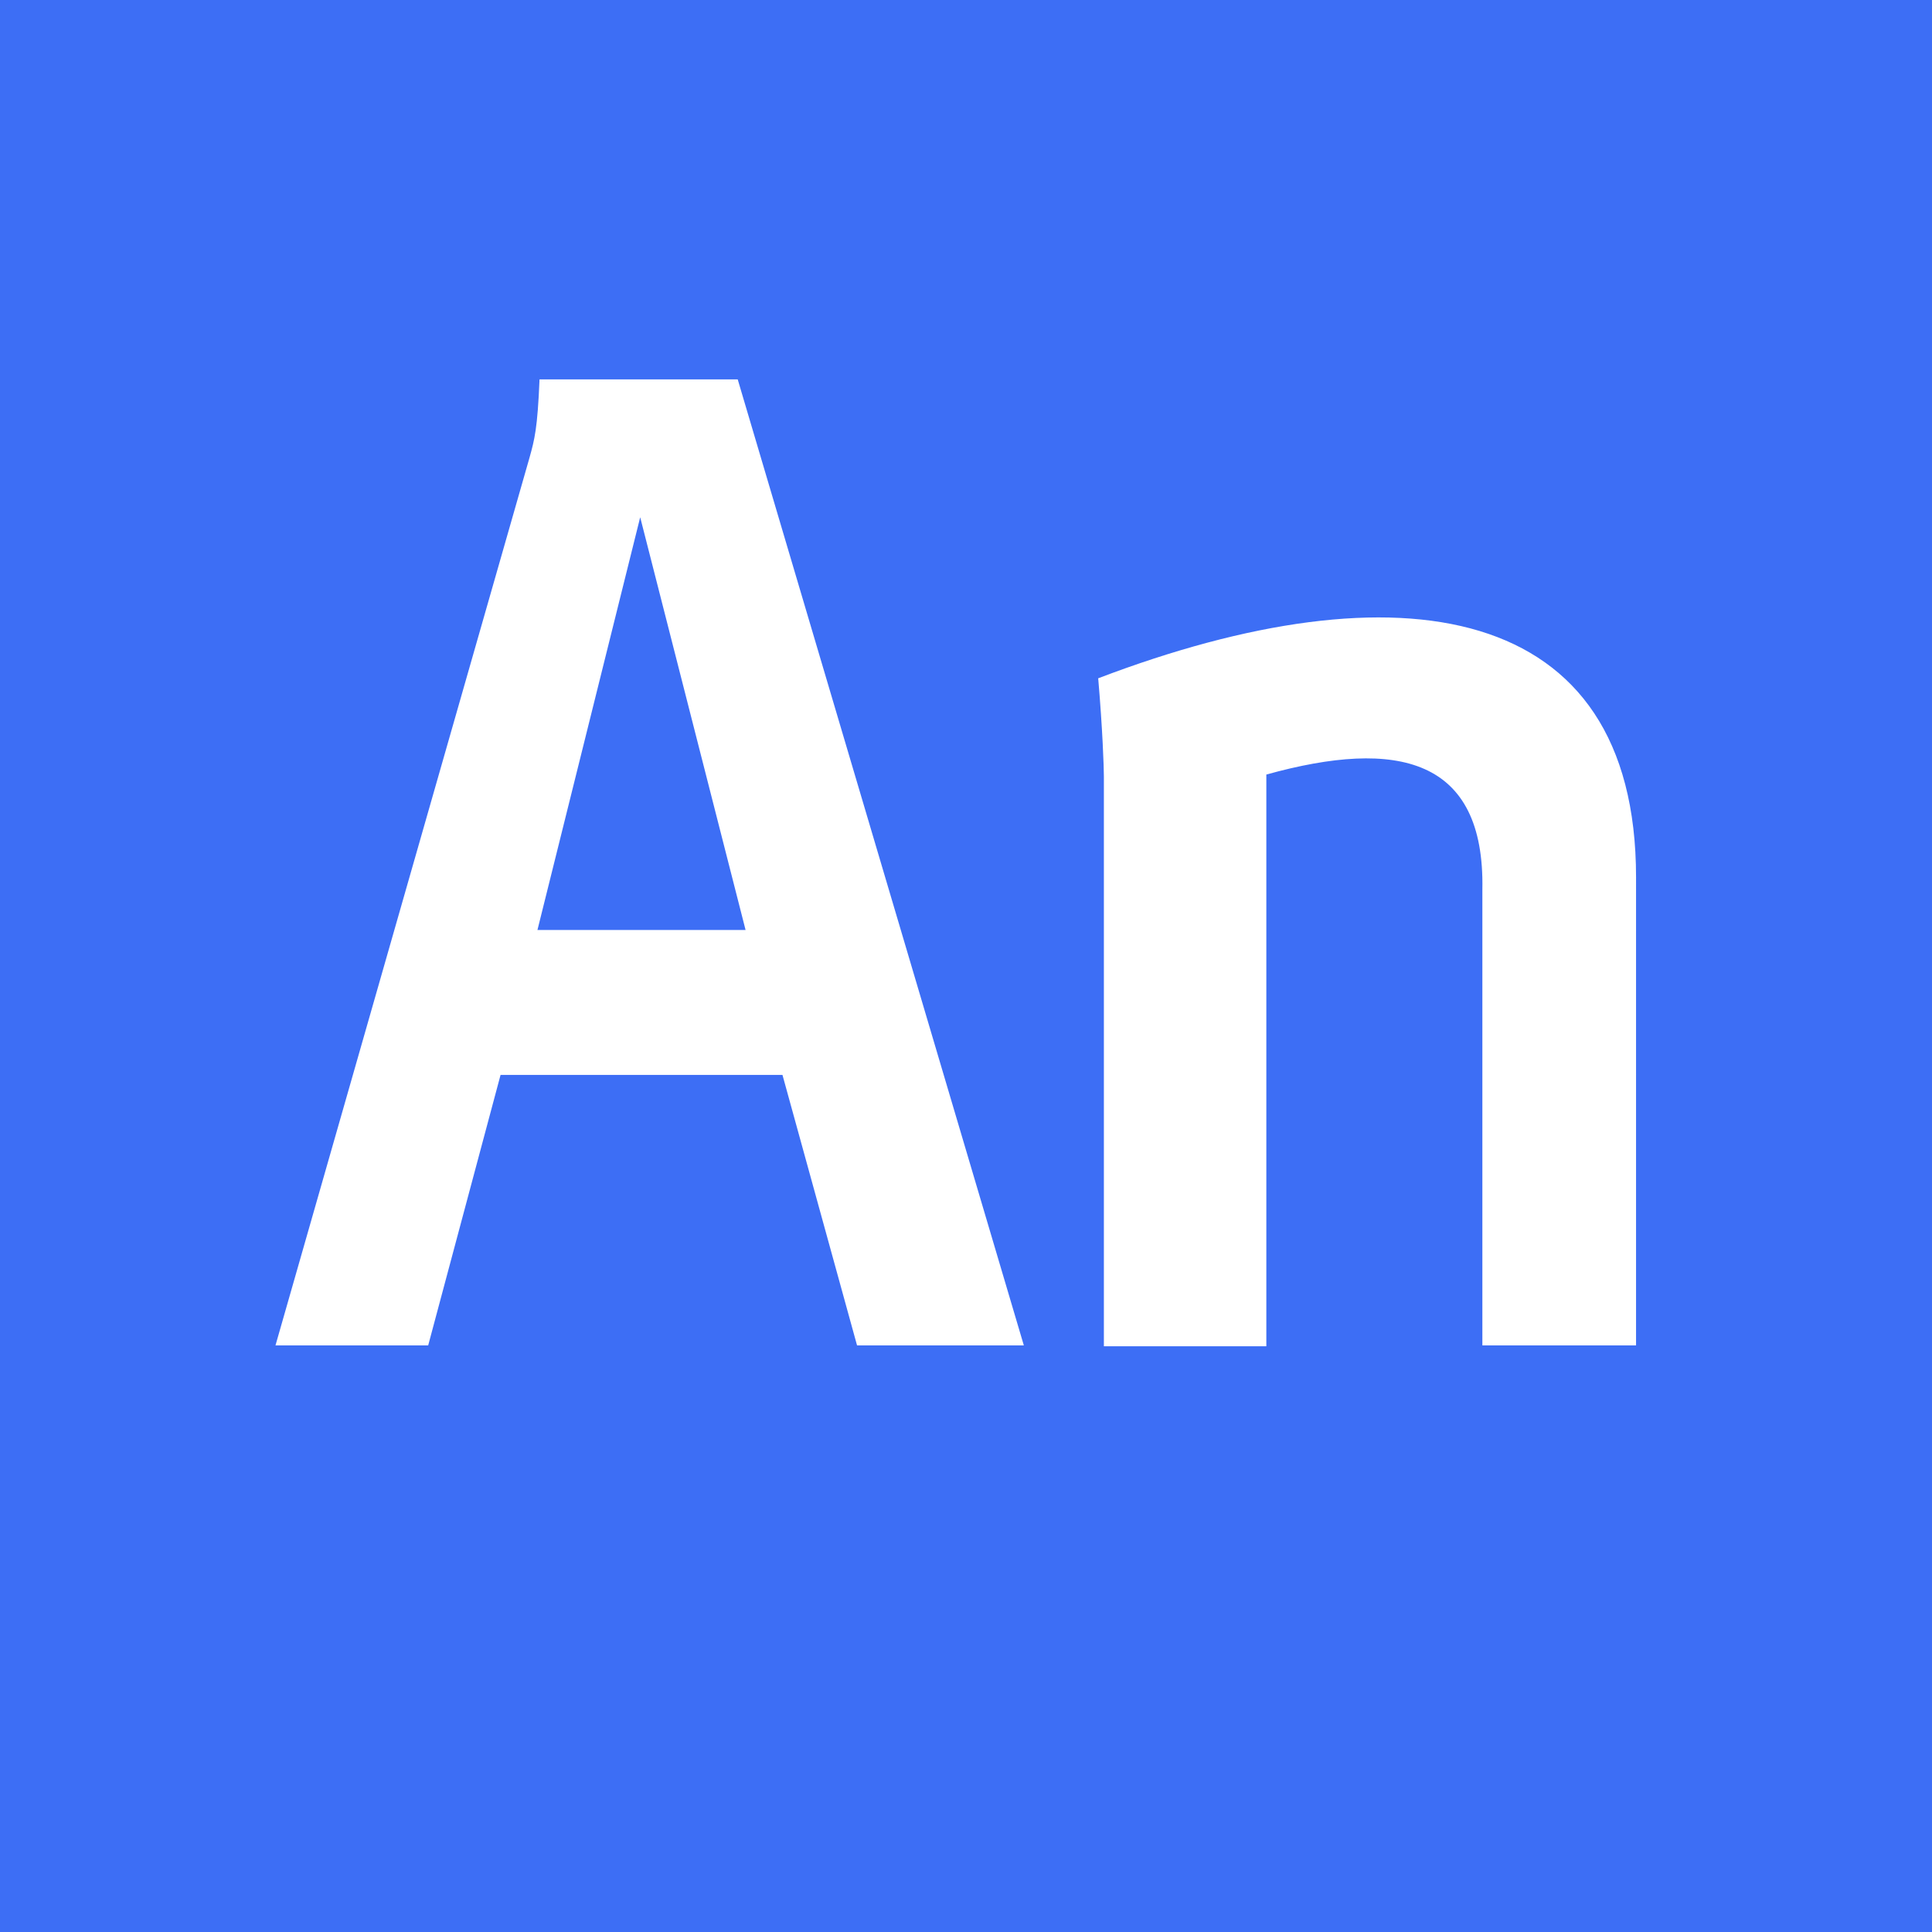 <svg xmlns="http://www.w3.org/2000/svg" width="2em" height="2em" viewBox="0 0 512 512"><path fill="#3d6ef5" fill-rule="evenodd" d="m169.658 137.076l27.928 109.382h-55.157zM512 0v512H0V0zM271.325 356.538l-75.825-256h-52.52c-.531 13.05-1.326 15.964-2.645 20.713L73.008 356.538h40.468l19.179-71.68h74.705l19.766 71.68zm162.246-124.043c0-73.454-63.051-83.034-142.537-52.739c1.164 13.499 1.504 23.648 1.504 25.975v151.04h43.055V205.265c34.821-9.685 57.917-4.355 57.25 30.488v120.785h40.728z" clip-rule="evenodd"/></svg>